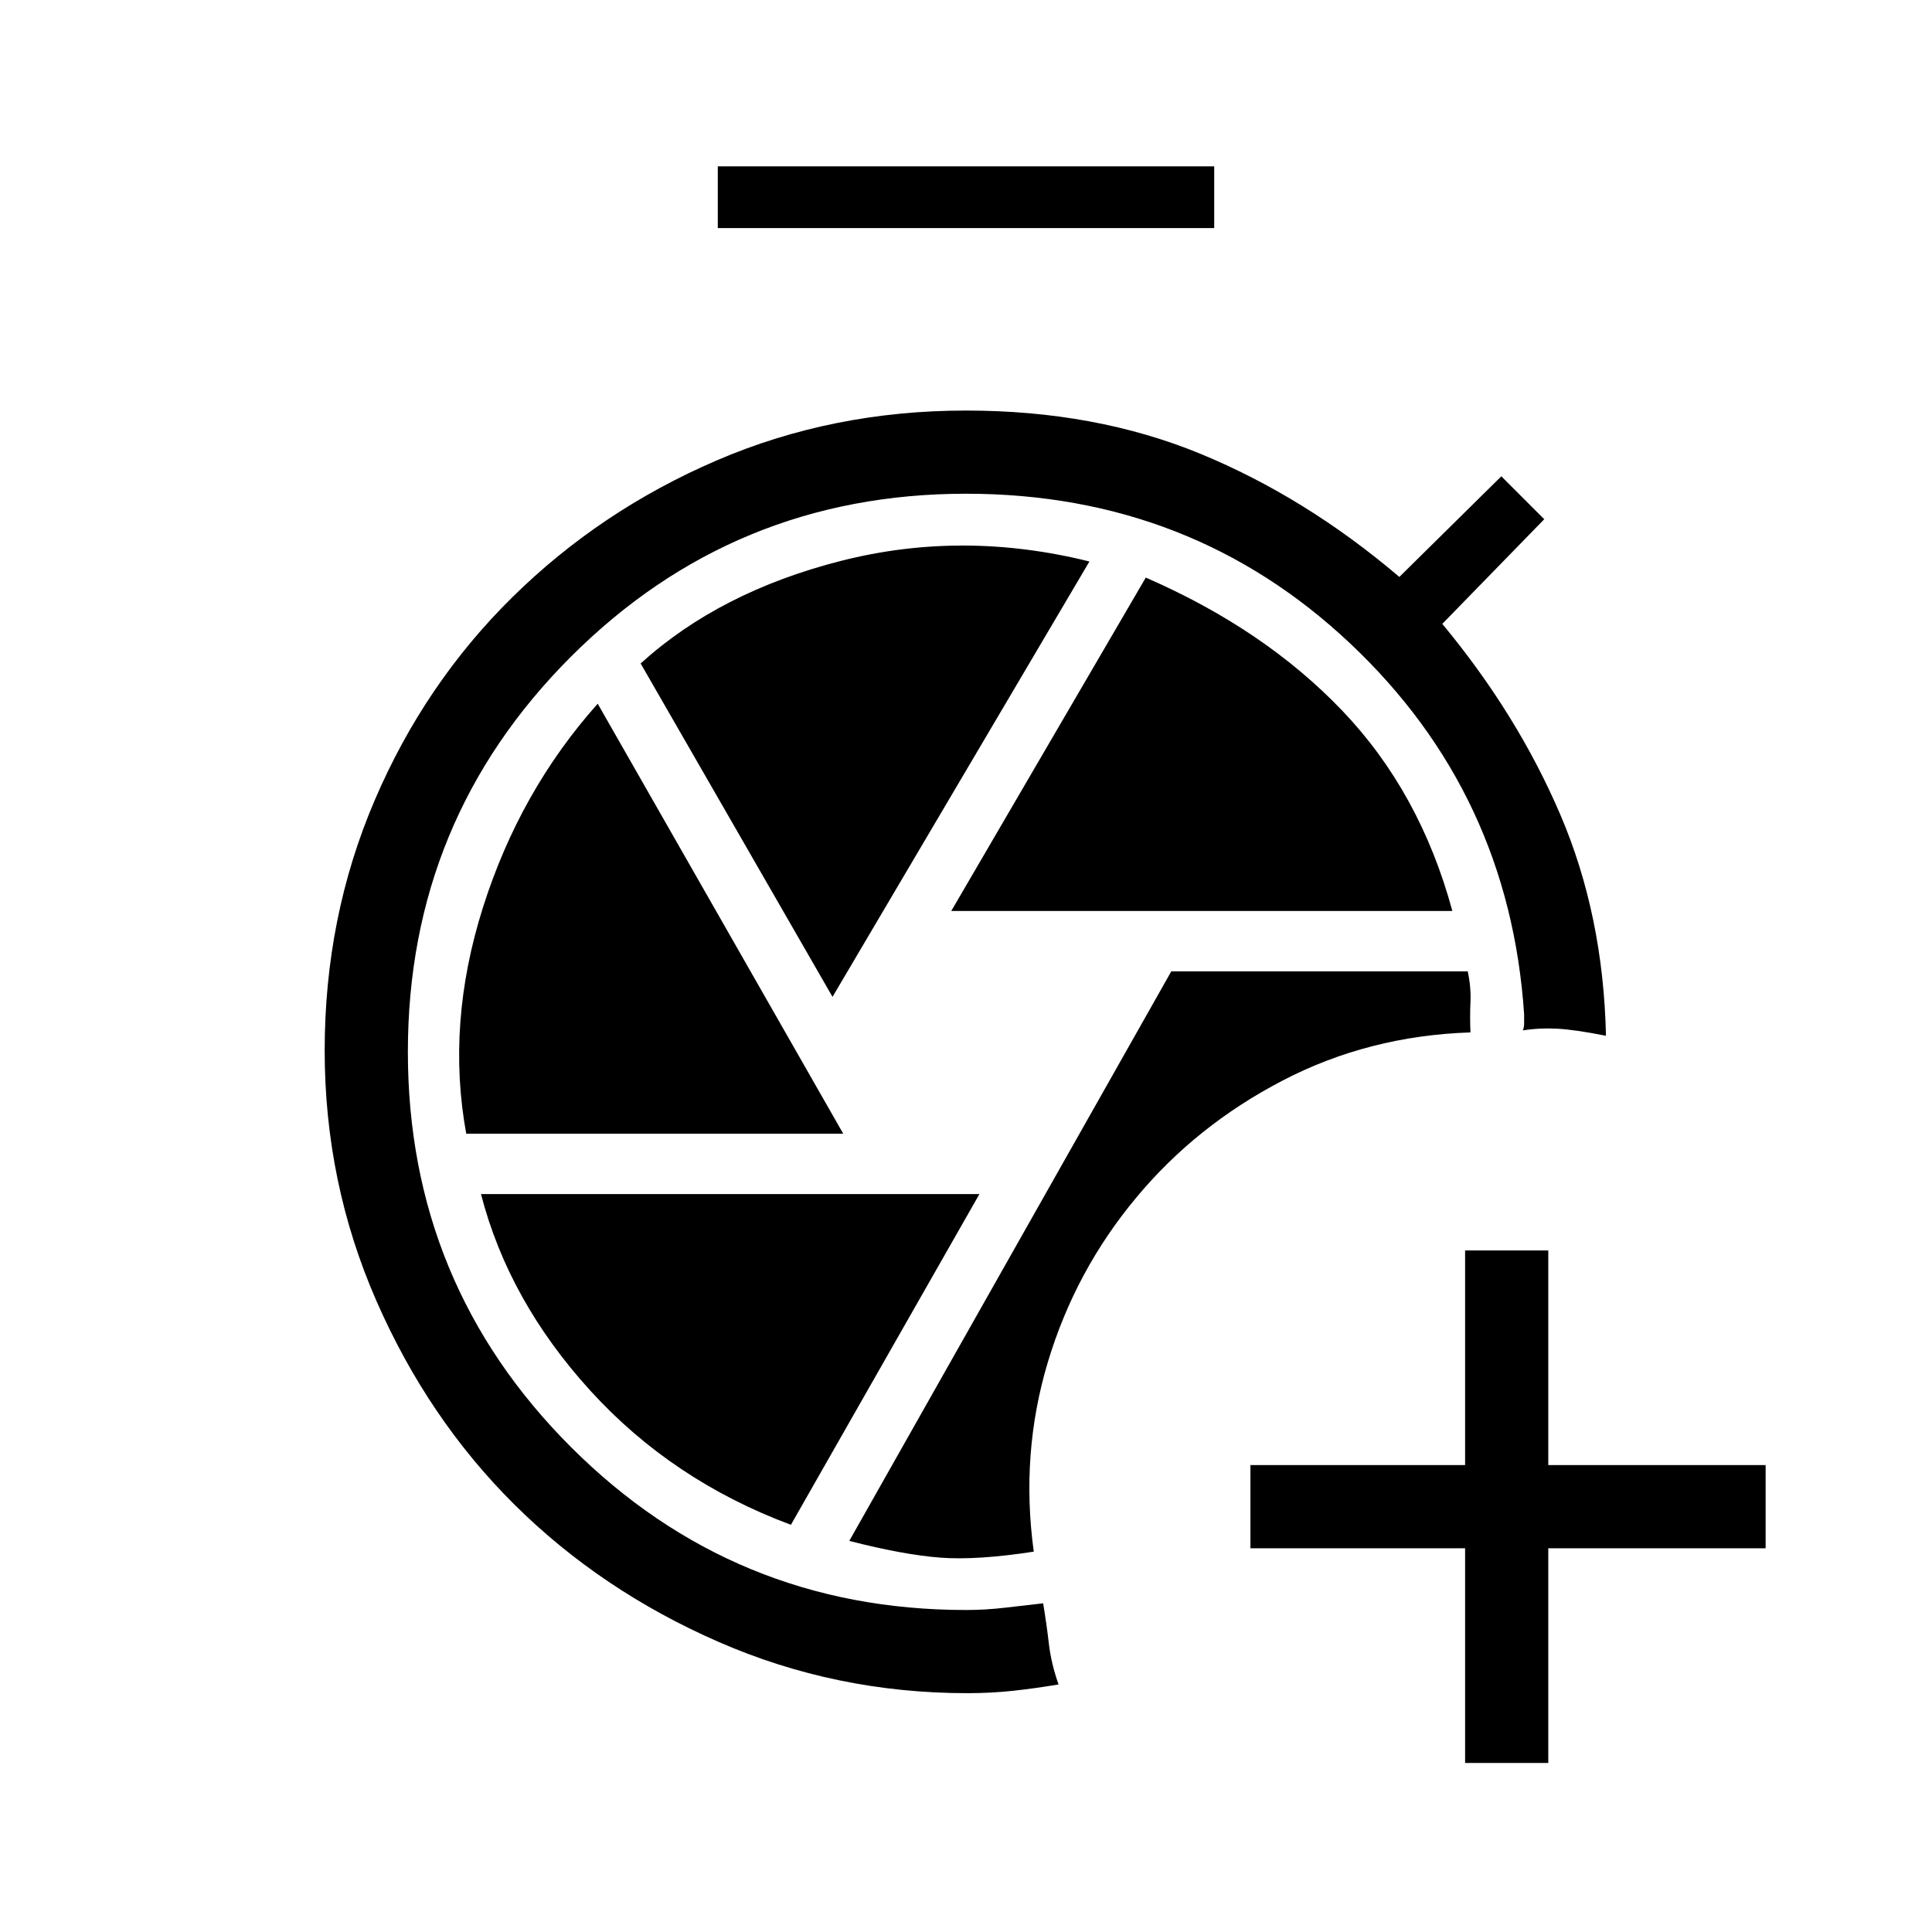 <svg xmlns="http://www.w3.org/2000/svg" height="40" viewBox="0 -960 960 960" width="40"><path d="M728-84v-106.67H621.33V-232H728v-106.67h41.33V-232h108v41.33h-108V-84H728ZM356.67-846.67v-30.66h246.66v30.66H356.67Zm124 728q-65.34 0-123.67-25.5t-101.33-68.16Q212.67-255 187-313.67 161.33-372.33 161.33-438q0-66.33 24.84-124.33 24.83-58 68.5-101 43.66-43 101.33-67.84Q413.67-756 480-756q64.33 0 116.5 21.5t98.83 61.17l50.67-50L767.33-702l-50.66 52q37.33 45 58.66 94.83 21.34 49.84 22.67 109.84-15-3-24-3.5t-17.33.83q.66-1.33.66-3.67V-456Q750-565.67 671-640.17q-79-74.5-191-74.5-115.33 0-196.33 81-81 81-81 196.34 0 115.33 81 196.33 81 81 196.33 81 9.67 0 19.67-1.17 10-1.16 18.66-2.16 1.67 10 2.84 20 1.16 10 4.83 20.33-12 2-22.83 3.17-10.84 1.16-22.5 1.16Zm33-70.33q-6.67-48.67 7-94.17 13.66-45.5 44-81.83 29.66-35.67 72.5-58 42.83-22.33 93.5-24-.34-8 0-15.17.33-7.16-1.34-15.16H582l-160 283q27.33 7 45.5 8.33t46.17-3Zm-41-318.33h249q-16-59-54.67-99.5T569.33-673l-96.66 165.67Zm-59 42.66L541.33-681q-63-15.67-123.33-.33-60.33 15.33-99.67 51l95.34 165.66Zm-182 68H419L297-610.33Q258.33-567 240-509.17q-18.33 57.84-8.33 112.5ZM393-202.33l93.67-164.34H239q13.67 53 54.33 97.67Q334-224.33 393-202.33Z"/></svg>